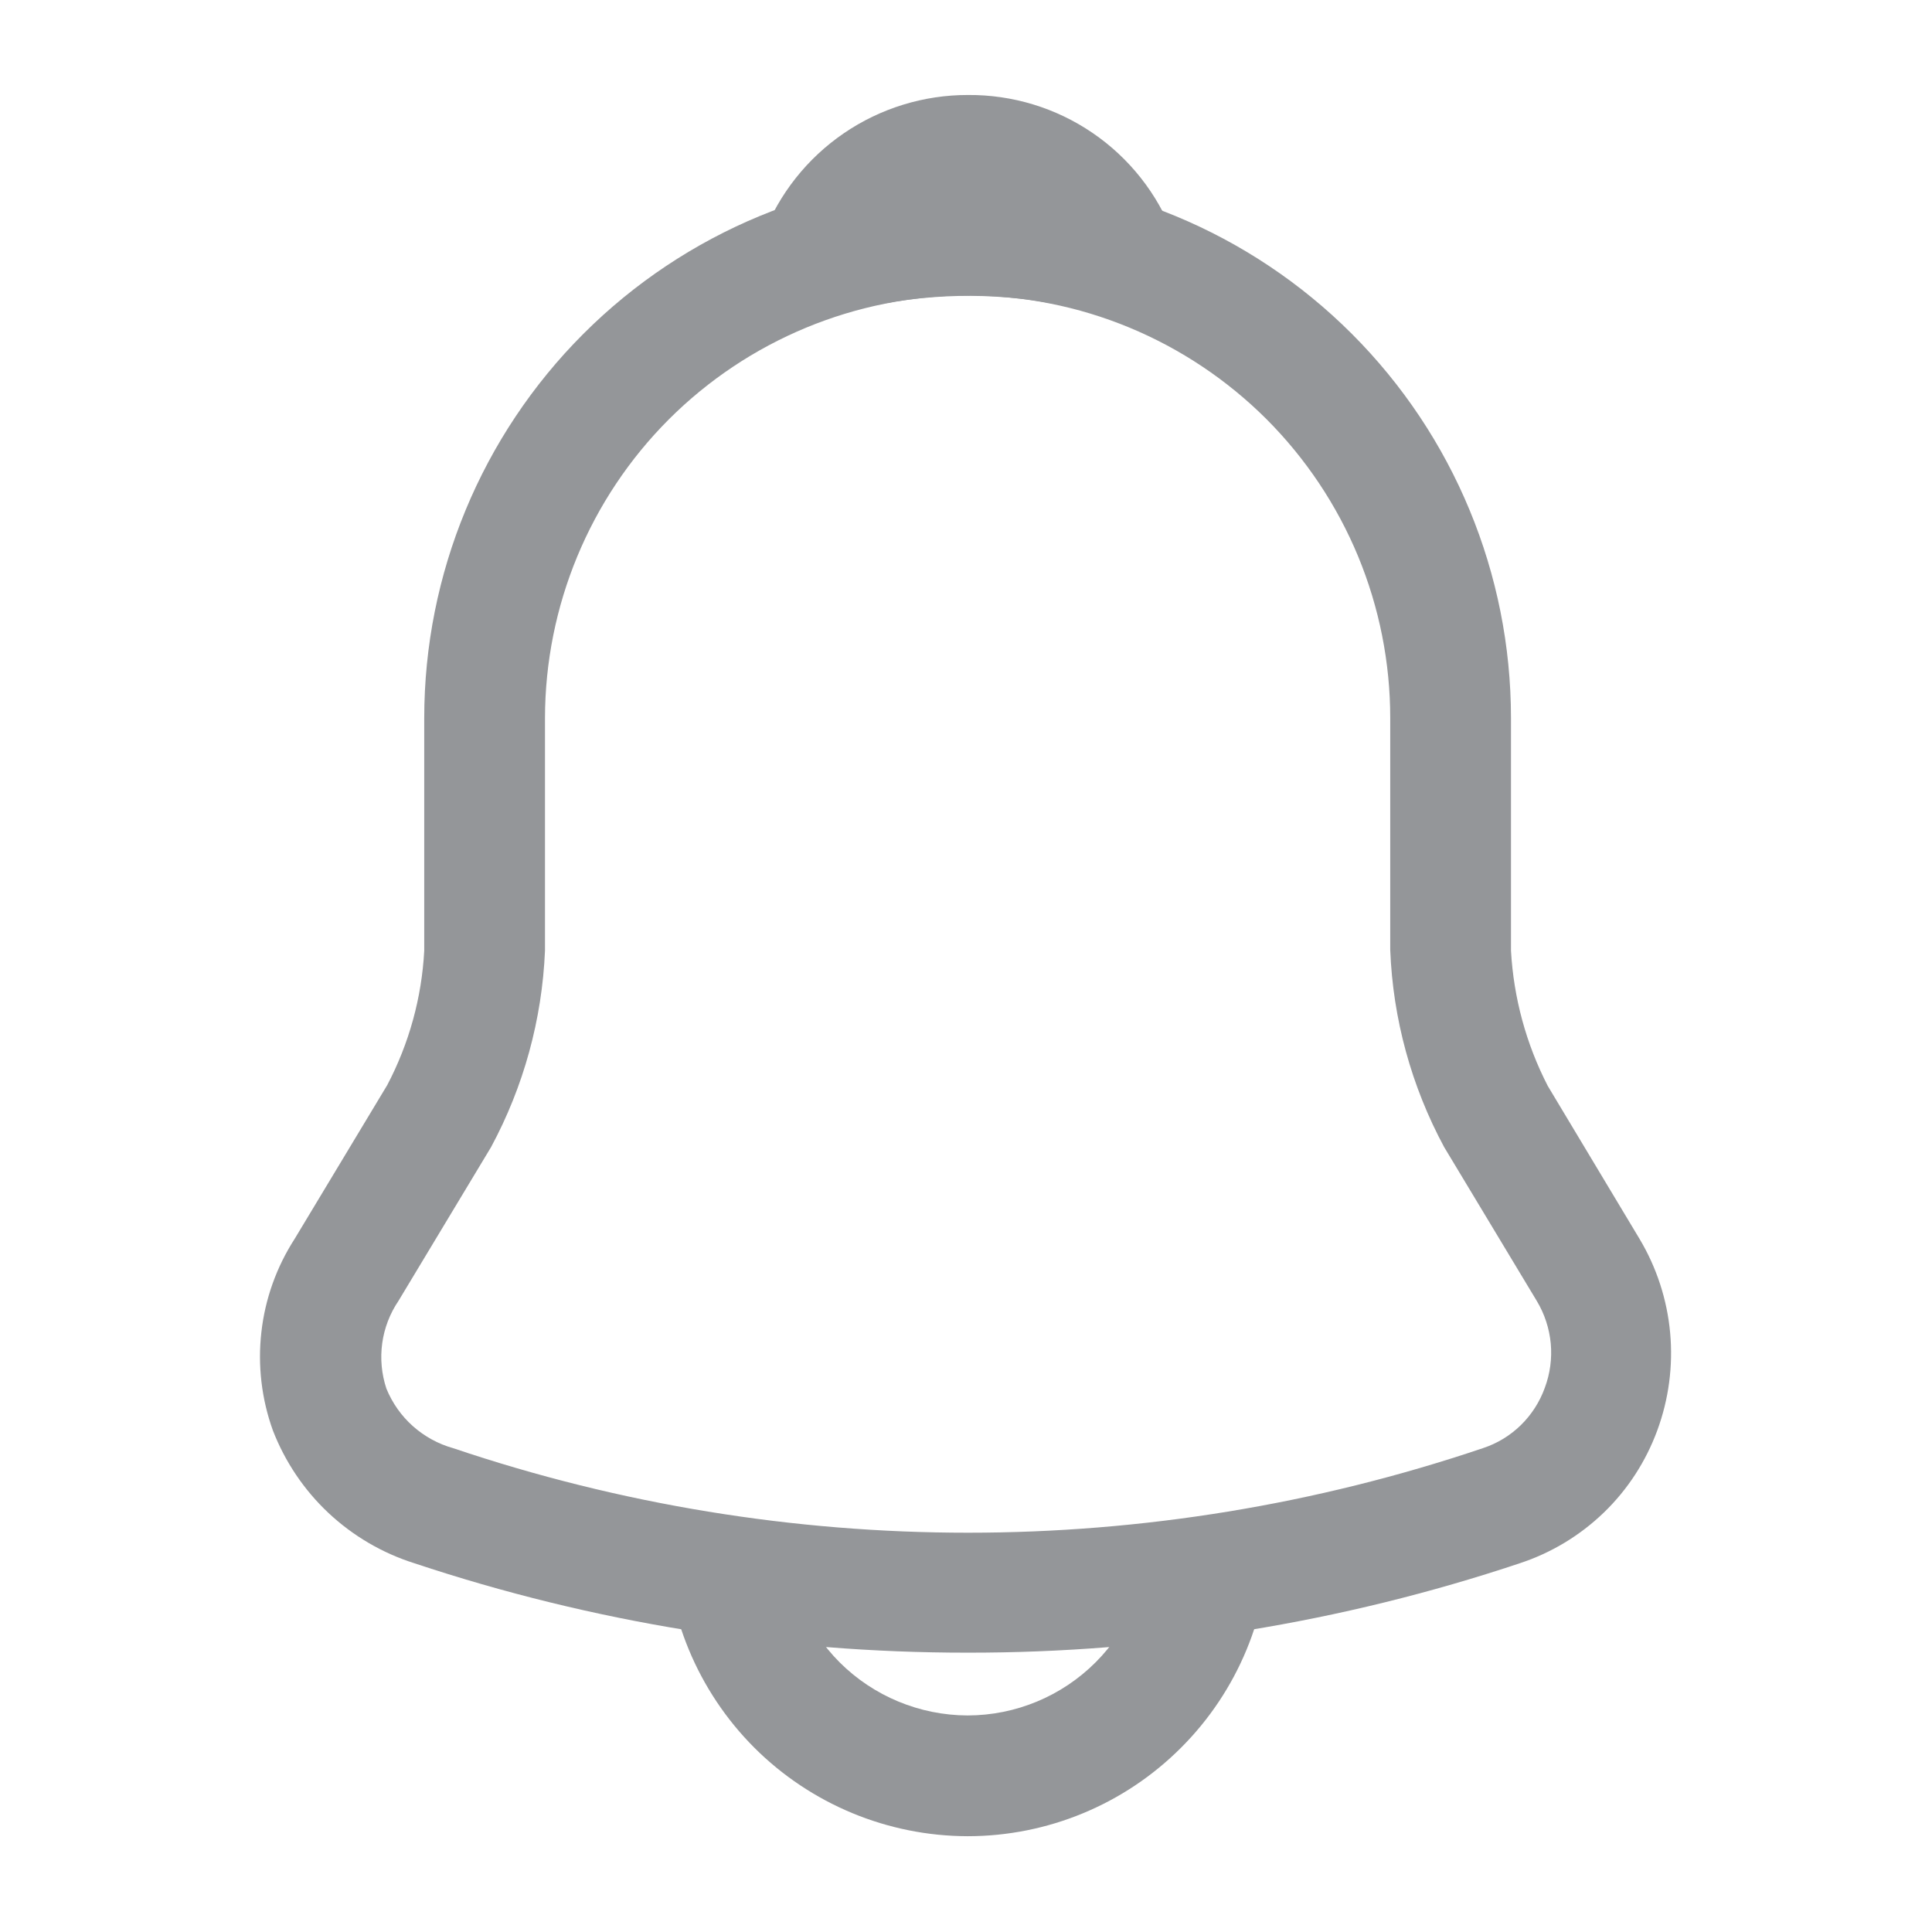 <svg width="24" height="24" viewBox="0 0 24 24" fill="none" xmlns="http://www.w3.org/2000/svg">
<path d="M12.02 20.53C9.685 20.532 7.365 20.157 5.15 19.42C4.752 19.295 4.387 19.081 4.082 18.796C3.777 18.51 3.541 18.159 3.39 17.77C3.249 17.379 3.2 16.961 3.247 16.548C3.293 16.136 3.435 15.739 3.66 15.39L4.81 13.48C5.082 12.963 5.239 12.393 5.27 11.81V8.92C5.27 7.13 5.981 5.413 7.247 4.147C8.513 2.881 10.23 2.17 12.02 2.17C13.81 2.17 15.527 2.881 16.793 4.147C18.059 5.413 18.77 7.13 18.77 8.92V11.81C18.803 12.396 18.958 12.968 19.227 13.49L20.367 15.39C20.579 15.745 20.709 16.143 20.747 16.555C20.785 16.967 20.73 17.382 20.587 17.77C20.445 18.156 20.218 18.506 19.922 18.791C19.625 19.077 19.268 19.292 18.877 19.42C16.666 20.158 14.351 20.533 12.02 20.53ZM12.02 3.67C10.628 3.672 9.294 4.225 8.309 5.209C7.325 6.194 6.772 7.528 6.77 8.92V11.81C6.734 12.664 6.505 13.498 6.1 14.25L4.95 16.16C4.843 16.318 4.774 16.498 4.748 16.687C4.722 16.876 4.74 17.069 4.8 17.25C4.873 17.428 4.985 17.588 5.129 17.716C5.273 17.844 5.444 17.938 5.63 17.99C9.778 19.39 14.272 19.39 18.42 17.99C18.597 17.932 18.759 17.834 18.892 17.704C19.025 17.574 19.127 17.415 19.19 17.24C19.256 17.064 19.281 16.875 19.264 16.689C19.246 16.501 19.187 16.321 19.09 16.16L17.94 14.25C17.533 13.495 17.303 12.657 17.27 11.8V8.92C17.27 8.23 17.134 7.548 16.871 6.911C16.607 6.274 16.22 5.695 15.733 5.207C15.245 4.72 14.666 4.333 14.029 4.069C13.392 3.805 12.71 3.67 12.02 3.67Z" fill="#949699"/>
<path d="M13.88 3.94C13.809 3.94 13.738 3.93 13.67 3.91C13.394 3.833 13.113 3.773 12.83 3.73C12.013 3.617 11.181 3.679 10.39 3.91C10.255 3.952 10.112 3.954 9.976 3.918C9.84 3.881 9.717 3.807 9.622 3.703C9.526 3.599 9.463 3.471 9.437 3.332C9.412 3.193 9.427 3.051 9.48 2.92C9.679 2.407 10.028 1.966 10.483 1.655C10.937 1.345 11.475 1.179 12.025 1.18C12.577 1.176 13.116 1.34 13.572 1.651C14.028 1.962 14.378 2.405 14.575 2.92C14.625 3.05 14.639 3.192 14.614 3.33C14.589 3.467 14.527 3.595 14.435 3.7C14.363 3.775 14.277 3.835 14.182 3.877C14.087 3.918 13.984 3.939 13.88 3.94Z" fill="#949699"/>
<path d="M12.02 22.81C11.026 22.808 10.073 22.412 9.37 21.71C8.668 21.007 8.272 20.054 8.27 19.06H9.77C9.772 19.656 10.009 20.228 10.43 20.65C10.852 21.071 11.424 21.308 12.02 21.31C12.617 21.309 13.188 21.072 13.61 20.65C14.032 20.228 14.269 19.657 14.27 19.06H15.77C15.77 20.055 15.375 21.008 14.671 21.711C13.968 22.415 13.014 22.81 12.02 22.81Z" fill="#949699"/>
</svg>
